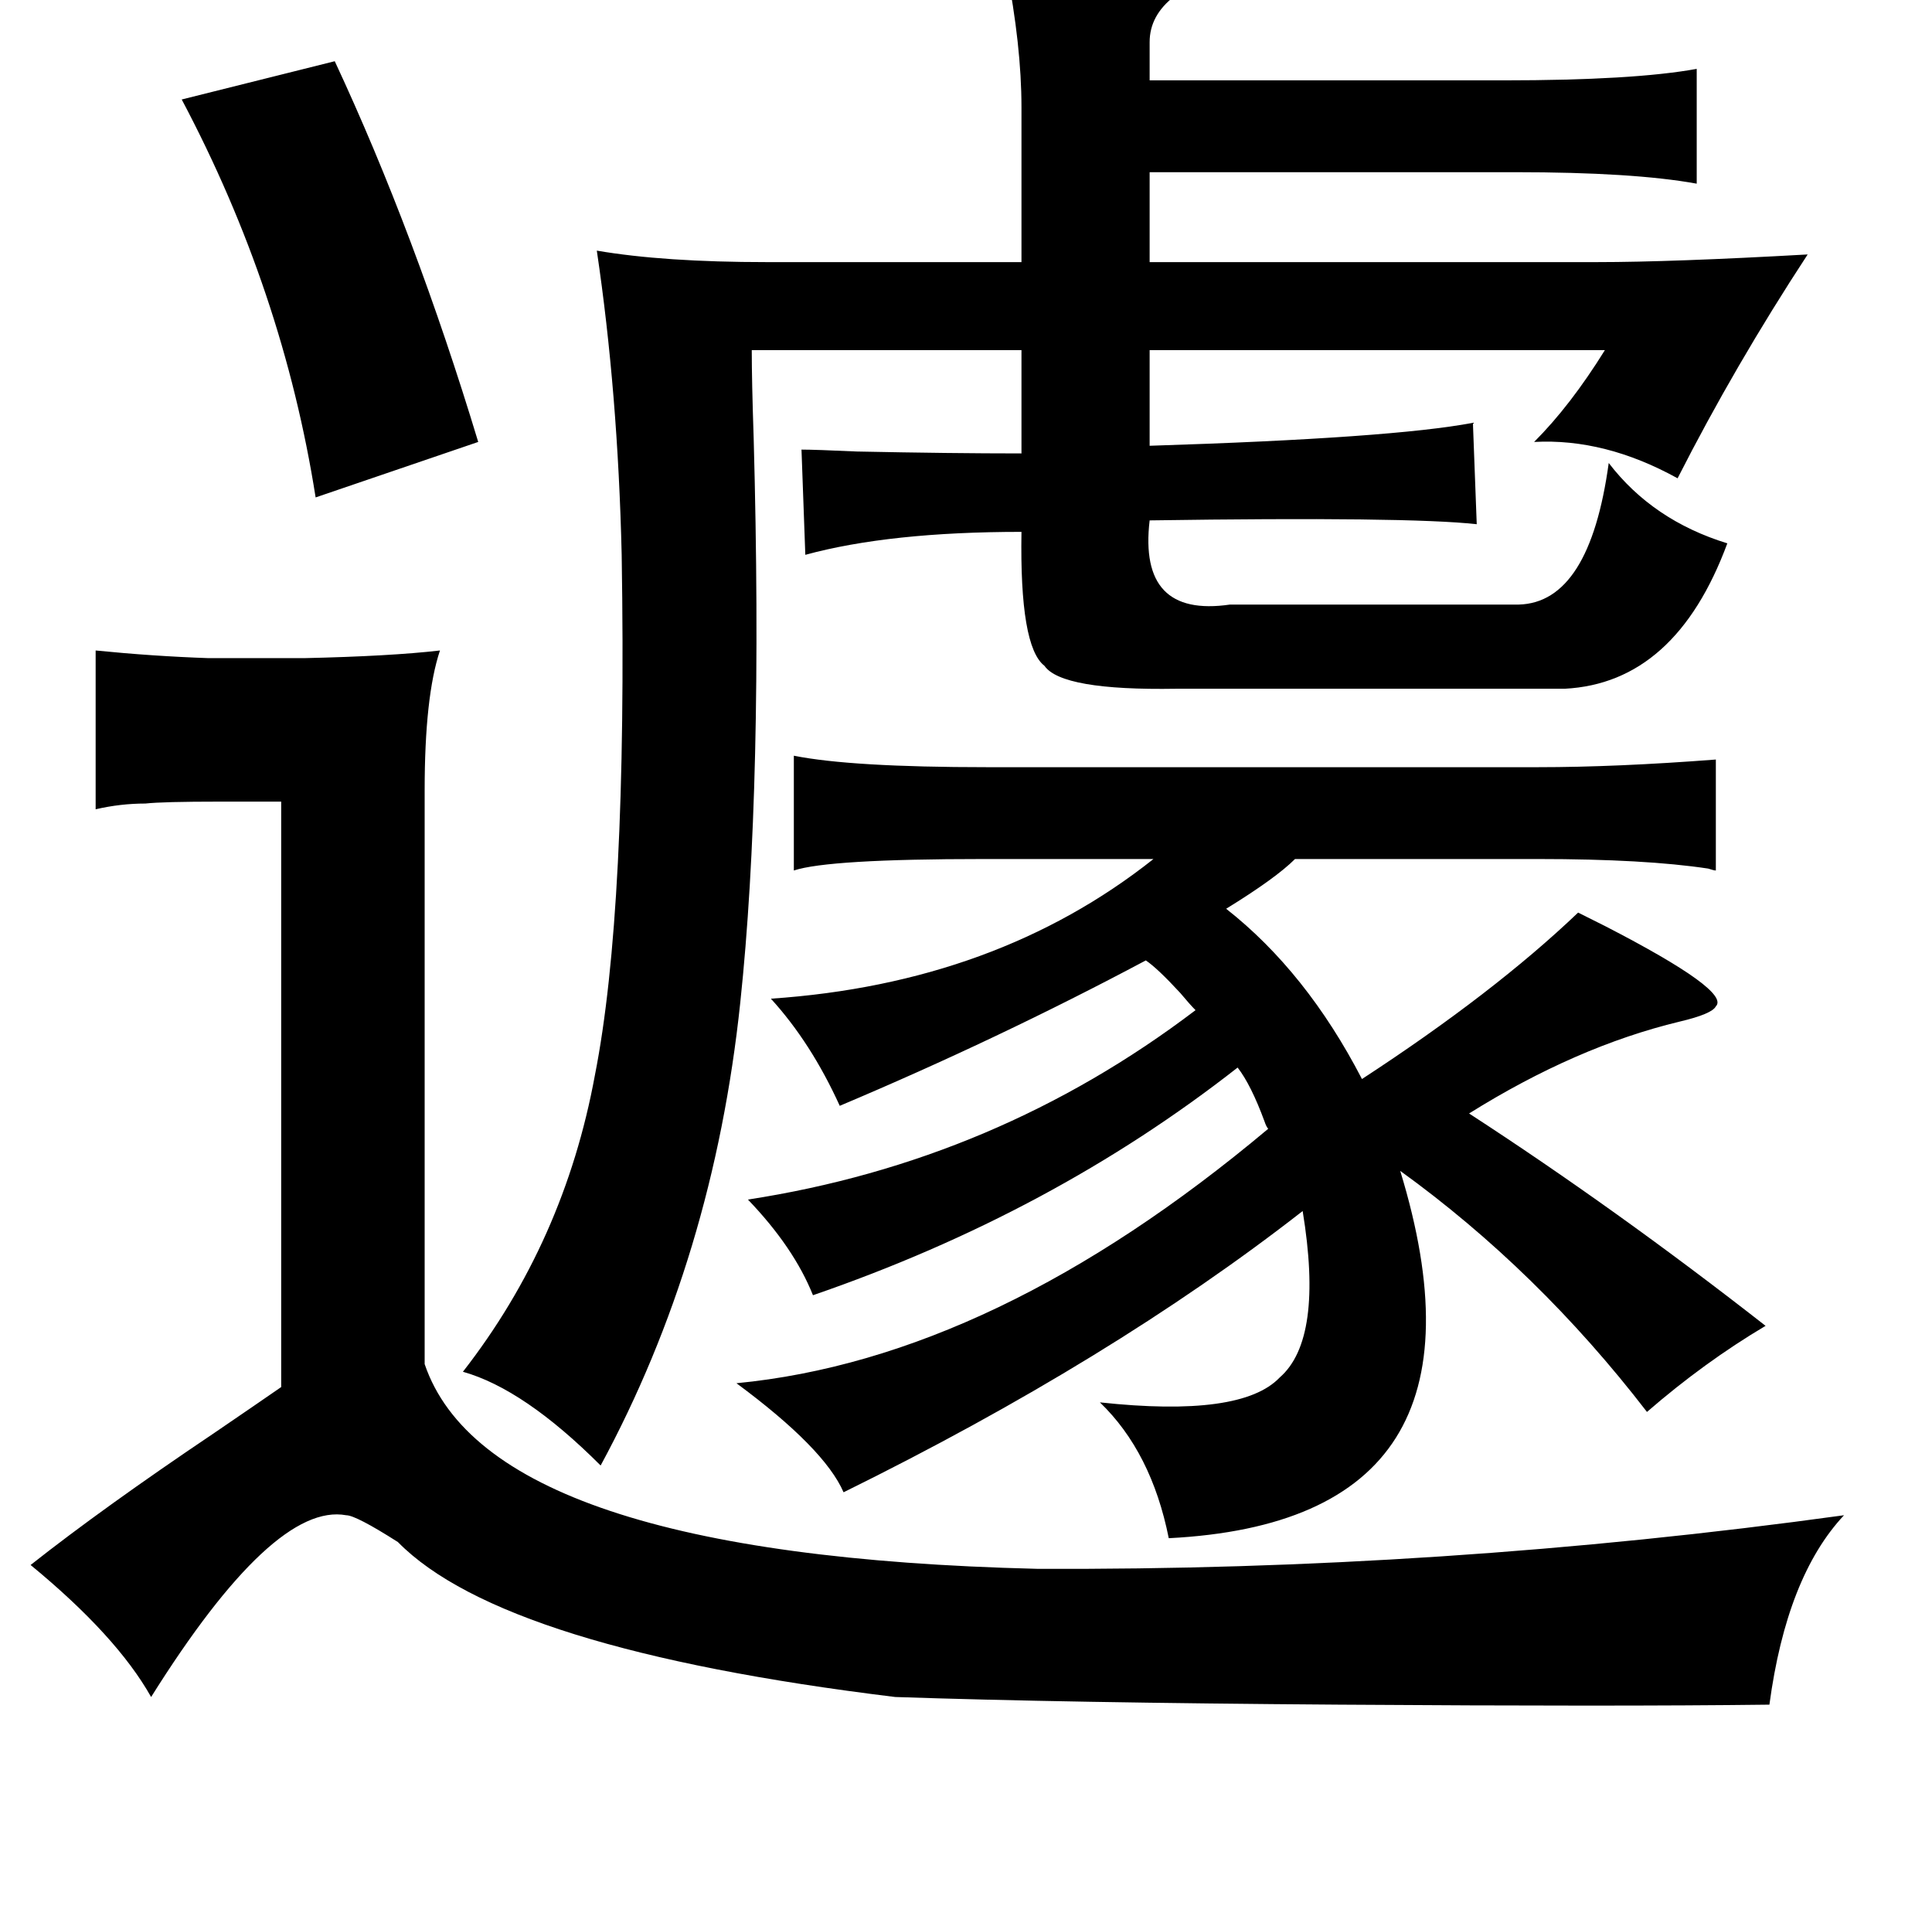 <?xml version="1.0" standalone="no"?>
<!DOCTYPE svg PUBLIC "-//W3C//DTD SVG 1.1//EN" "http://www.w3.org/Graphics/SVG/1.1/DTD/svg11.dtd" >
<svg xmlns="http://www.w3.org/2000/svg" xmlns:xlink="http://www.w3.org/1999/xlink" version="1.1" viewBox="-10 0 1010 1000">
   <path fill="currentColor"
d="M516 -17q91 0 93 9q1 2 -5 6q-13 10 -13 24v20h185q68 0 101 -6v60q-33 -6 -95 -6h-191v47h234q39 0 110 -4q-38 58 -68 117q-38 -21 -75 -19q19 -19 37 -48h-238v50q127 -4 169 -12l2 53q-36 -4 -171 -2q-6 51 42 44h151q37 -1 47 -74q23 30 62 42q-27 73 -85 76h-203
q-60 1 -69 -12q-13 -10 -12 -70q-69 0 -113 12l-2 -55q7 0 29 1q49 1 86 1v-54h-141q0 16 1 46q5 182 -7 295q-14 133 -73 242q-40 -40 -72 -49q53 -68 69 -155q17 -86 14 -272q-2 -85 -13 -159q35 6 89 6h133v-81q0 -32 -8 -73zM165 32q42 90 75 199l-85 29
q-17 -108 -70 -208zM40 340q30 3 59 4h50q45 -1 71 -4q-8 24 -8 73v300q34 100 320 107q212 1 422 -28q-30 32 -39 99q-80 1 -225 0q-144 -1 -232 -4q-205 -25 -260 -81q-22 -14 -27 -14q-38 -7 -102 95q-18 -32 -63 -69q38 -30 96 -69q22 -15 35 -24v-135v-171h-32
q-30 0 -39 1q-13 0 -26 3v-83zM393 522q118 -8 200 -73h-89q-81 0 -99 6v-60q30 6 101 6h149h139q41 0 93 -4v58q-1 0 -4 -1q-33 -5 -89 -5h-127q-10 10 -36 26q42 33 71 89q69 -45 113 -87l14 7q66 34 58 42q-2 4 -19 8q-54 13 -110 48q77 50 155 111q-32 19 -62 45
q-57 -74 -129 -126q56 183 -121 192q-9 -45 -36 -71q74 8 94 -13q23 -20 12 -87q-100 78 -240 147q-10 -23 -56 -57q135 -13 278 -133q-1 -1 -2 -4q-7 -19 -14 -28q-97 76 -222 119q-10 -25 -34 -50q130 -20 234 -99q-3 -3 -8 -9q-12 -13 -18 -17q-77 41 -160 76
q-15 -33 -36 -56z" />
</svg>
